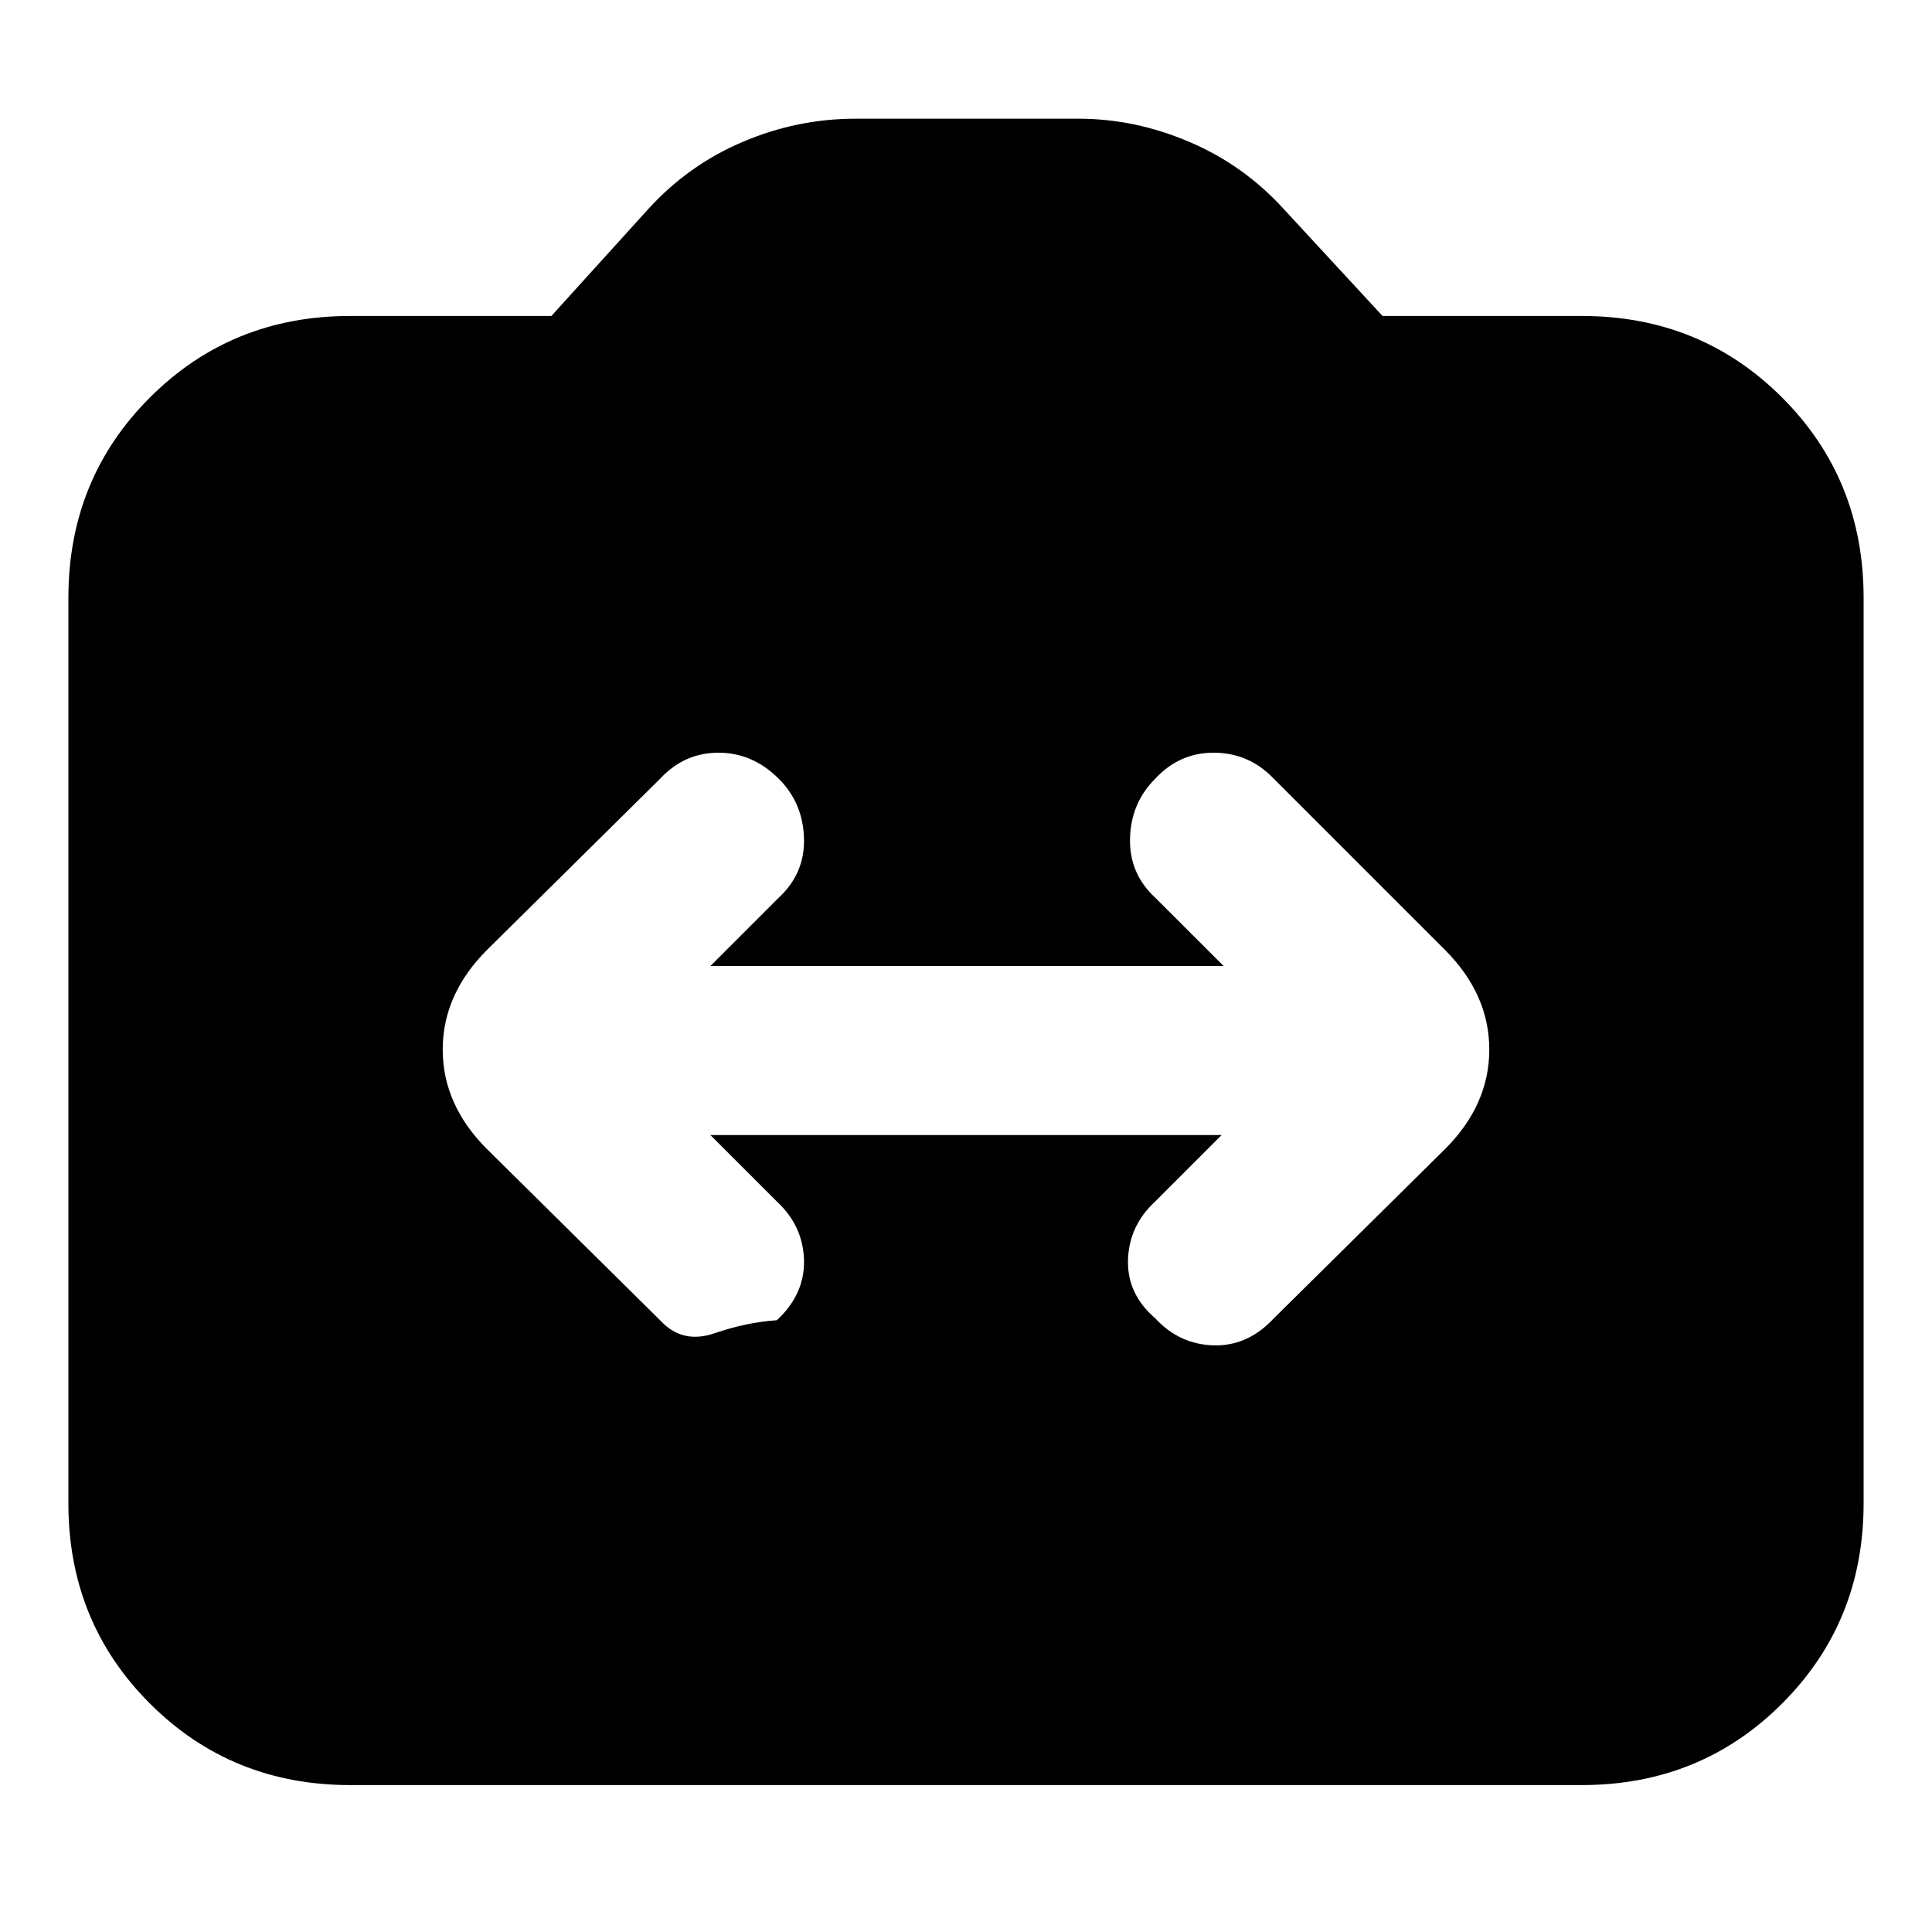 <svg xmlns="http://www.w3.org/2000/svg" height="20" width="20"><path d="M5.042 11.896 6.833 13.667Q7.062 13.917 7.396 13.802Q7.729 13.688 8.042 13.667Q8.333 13.396 8.323 13.042Q8.312 12.688 8.042 12.438L7.354 11.75H12.646L11.958 12.438Q11.688 12.688 11.677 13.042Q11.667 13.396 11.958 13.646Q12.208 13.917 12.562 13.927Q12.917 13.938 13.188 13.646L14.958 11.896Q15.417 11.438 15.417 10.865Q15.417 10.292 14.958 9.833L13.167 8.042Q12.917 7.792 12.562 7.792Q12.208 7.792 11.958 8.062Q11.708 8.312 11.698 8.677Q11.688 9.042 11.958 9.292L12.667 10H7.354L8.062 9.292Q8.333 9.042 8.323 8.677Q8.312 8.312 8.062 8.062Q7.792 7.792 7.438 7.792Q7.083 7.792 6.833 8.062L5.042 9.833Q4.583 10.292 4.583 10.865Q4.583 11.438 5.042 11.896ZM3.625 18.479Q2.396 18.479 1.552 17.635Q0.708 16.792 0.708 15.562V6.188Q0.708 4.958 1.552 4.115Q2.396 3.271 3.625 3.271H5.708L6.708 2.167Q7.125 1.708 7.688 1.469Q8.25 1.229 8.854 1.229H11.167Q11.75 1.229 12.312 1.469Q12.875 1.708 13.292 2.167L14.312 3.271H16.375Q17.604 3.271 18.448 4.115Q19.292 4.958 19.292 6.188V15.562Q19.292 16.792 18.448 17.635Q17.604 18.479 16.375 18.479Z"/></svg>